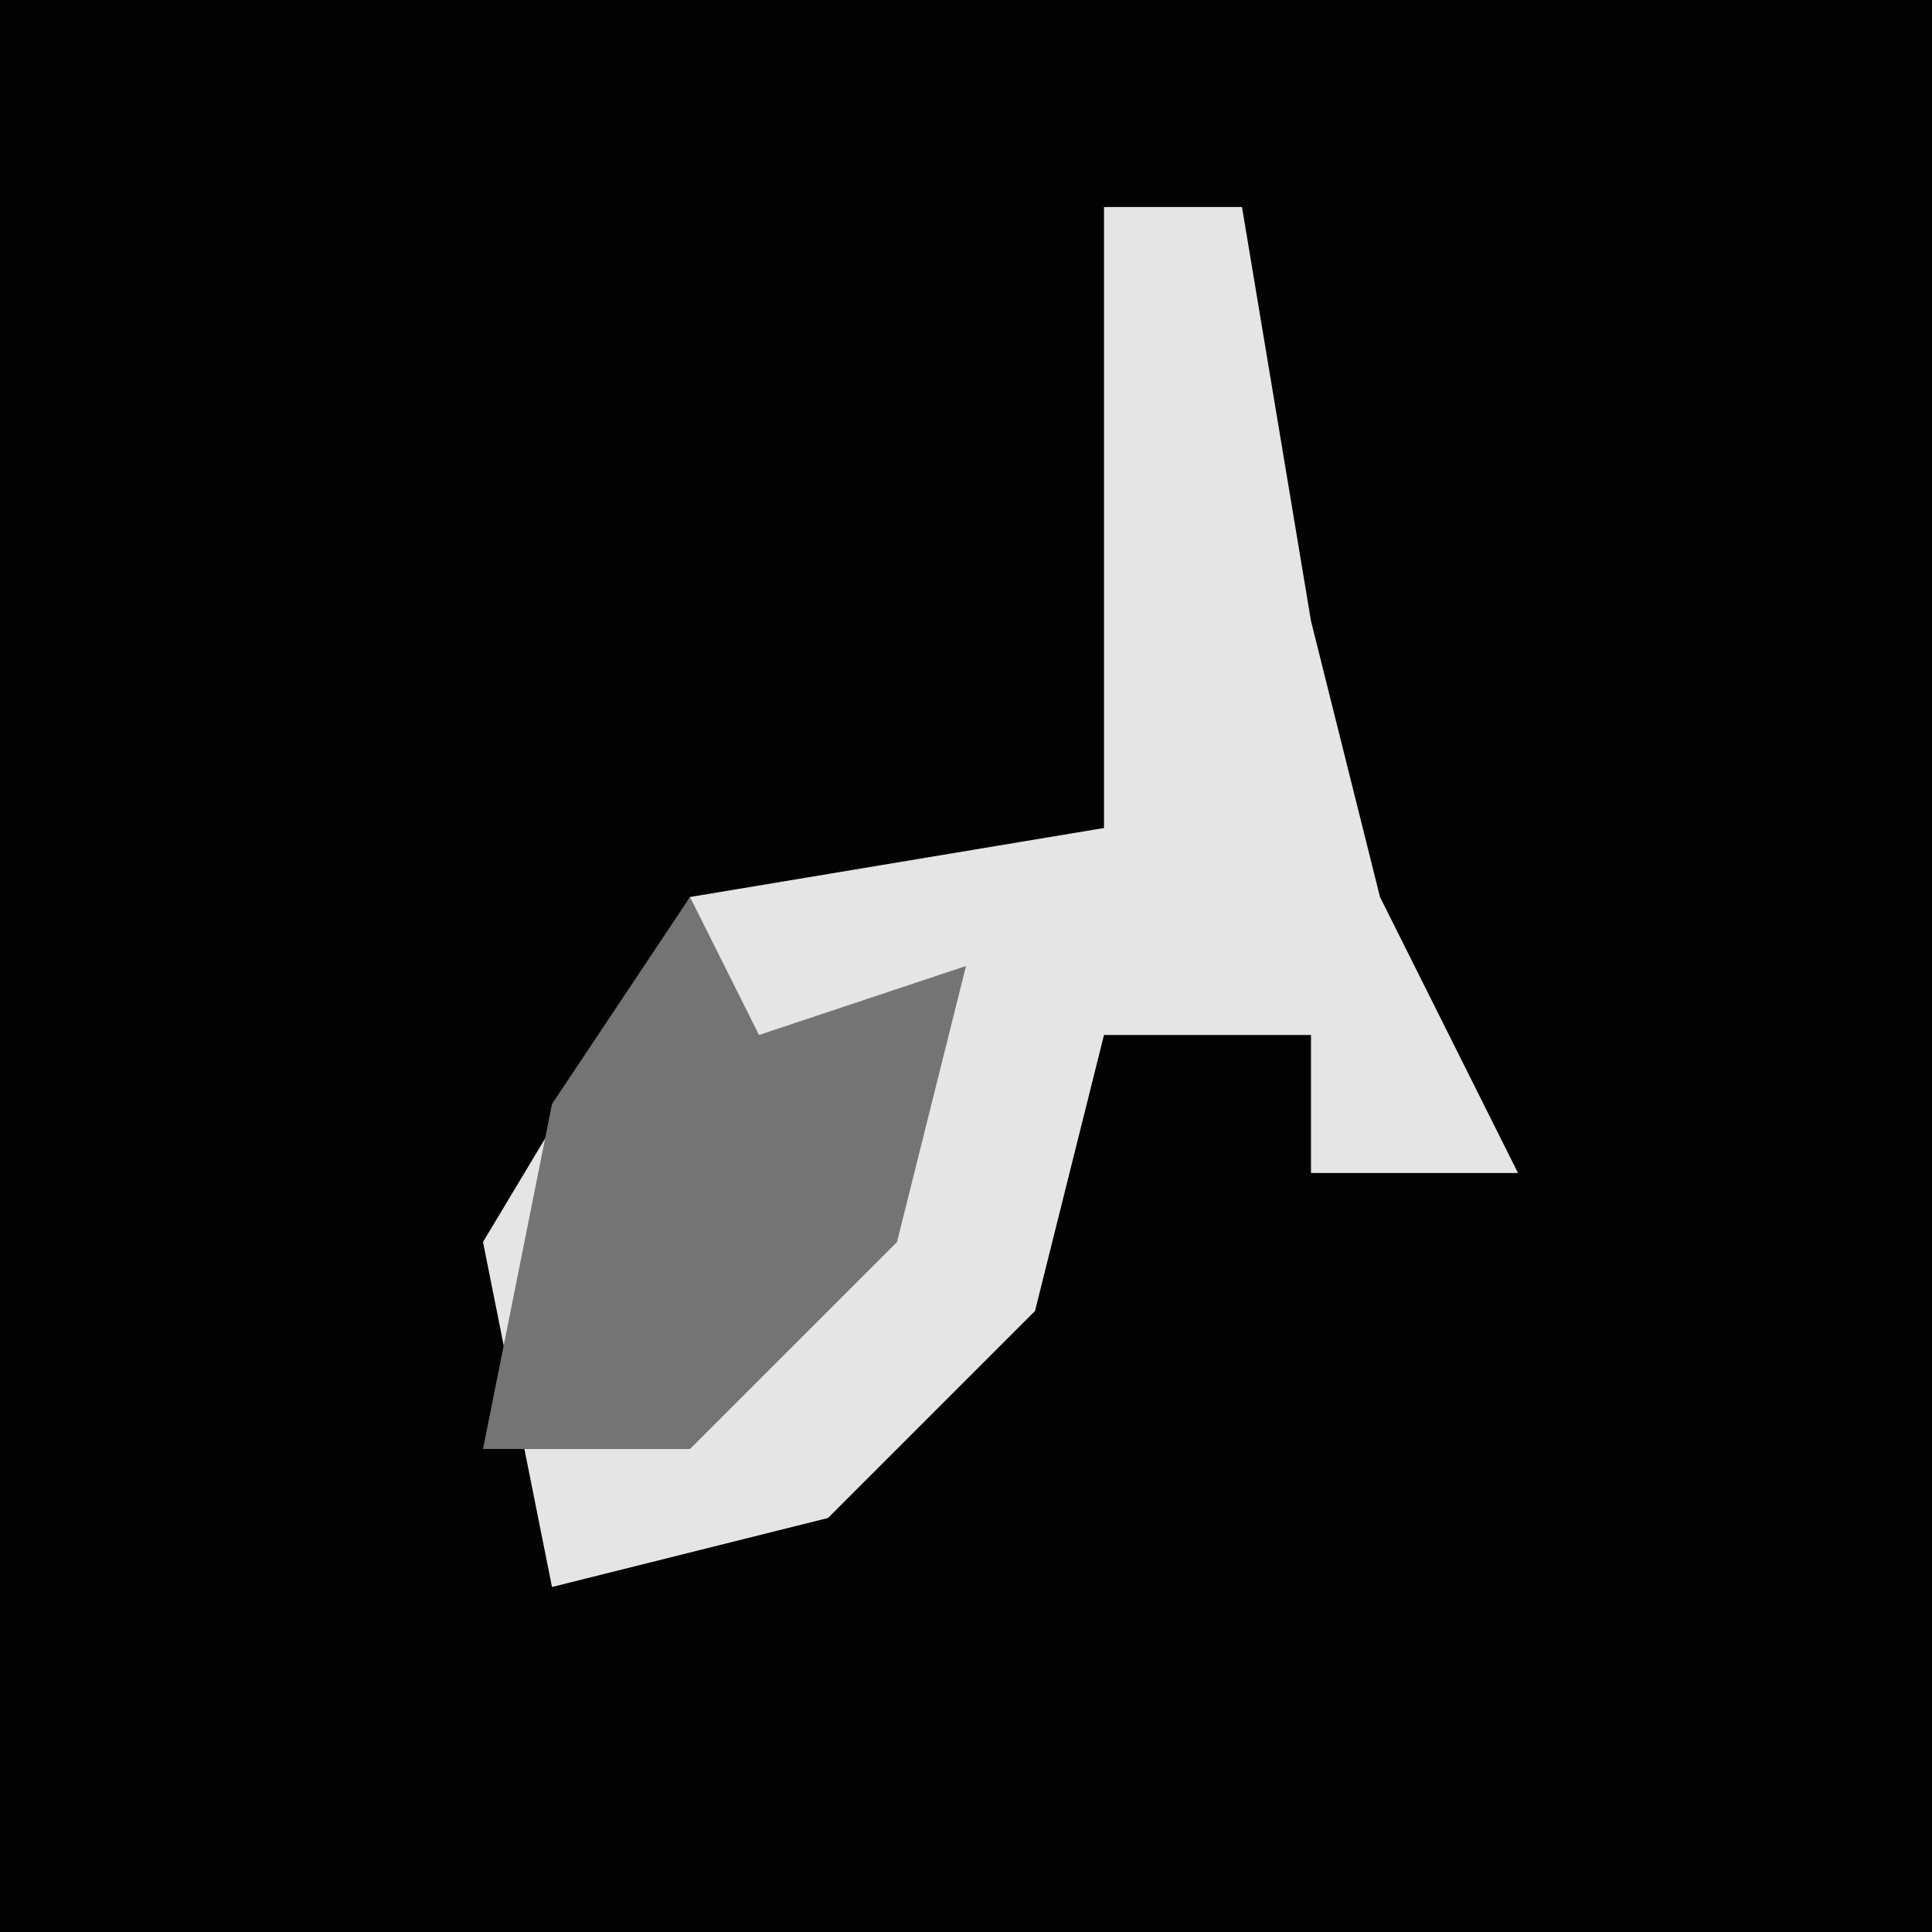 <?xml version="1.0" encoding="UTF-8"?>
<svg version="1.1" xmlns="http://www.w3.org/2000/svg" width="28" height="28">
<path d="M0,0 L28,0 L28,28 L0,28 Z " fill="#020202" transform="translate(0,0)"/>
<path d="M0,0 L2,0 L3,6 L4,10 L6,14 L3,14 L3,12 L0,12 L-1,16 L-4,19 L-8,20 L-9,15 L-6,10 L0,9 Z " fill="#E5E5E5" transform="translate(16,3)"/>
<path d="M0,0 L1,2 L4,1 L3,5 L0,8 L-3,8 L-2,3 Z " fill="#747474" transform="translate(10,13)"/>
</svg>
